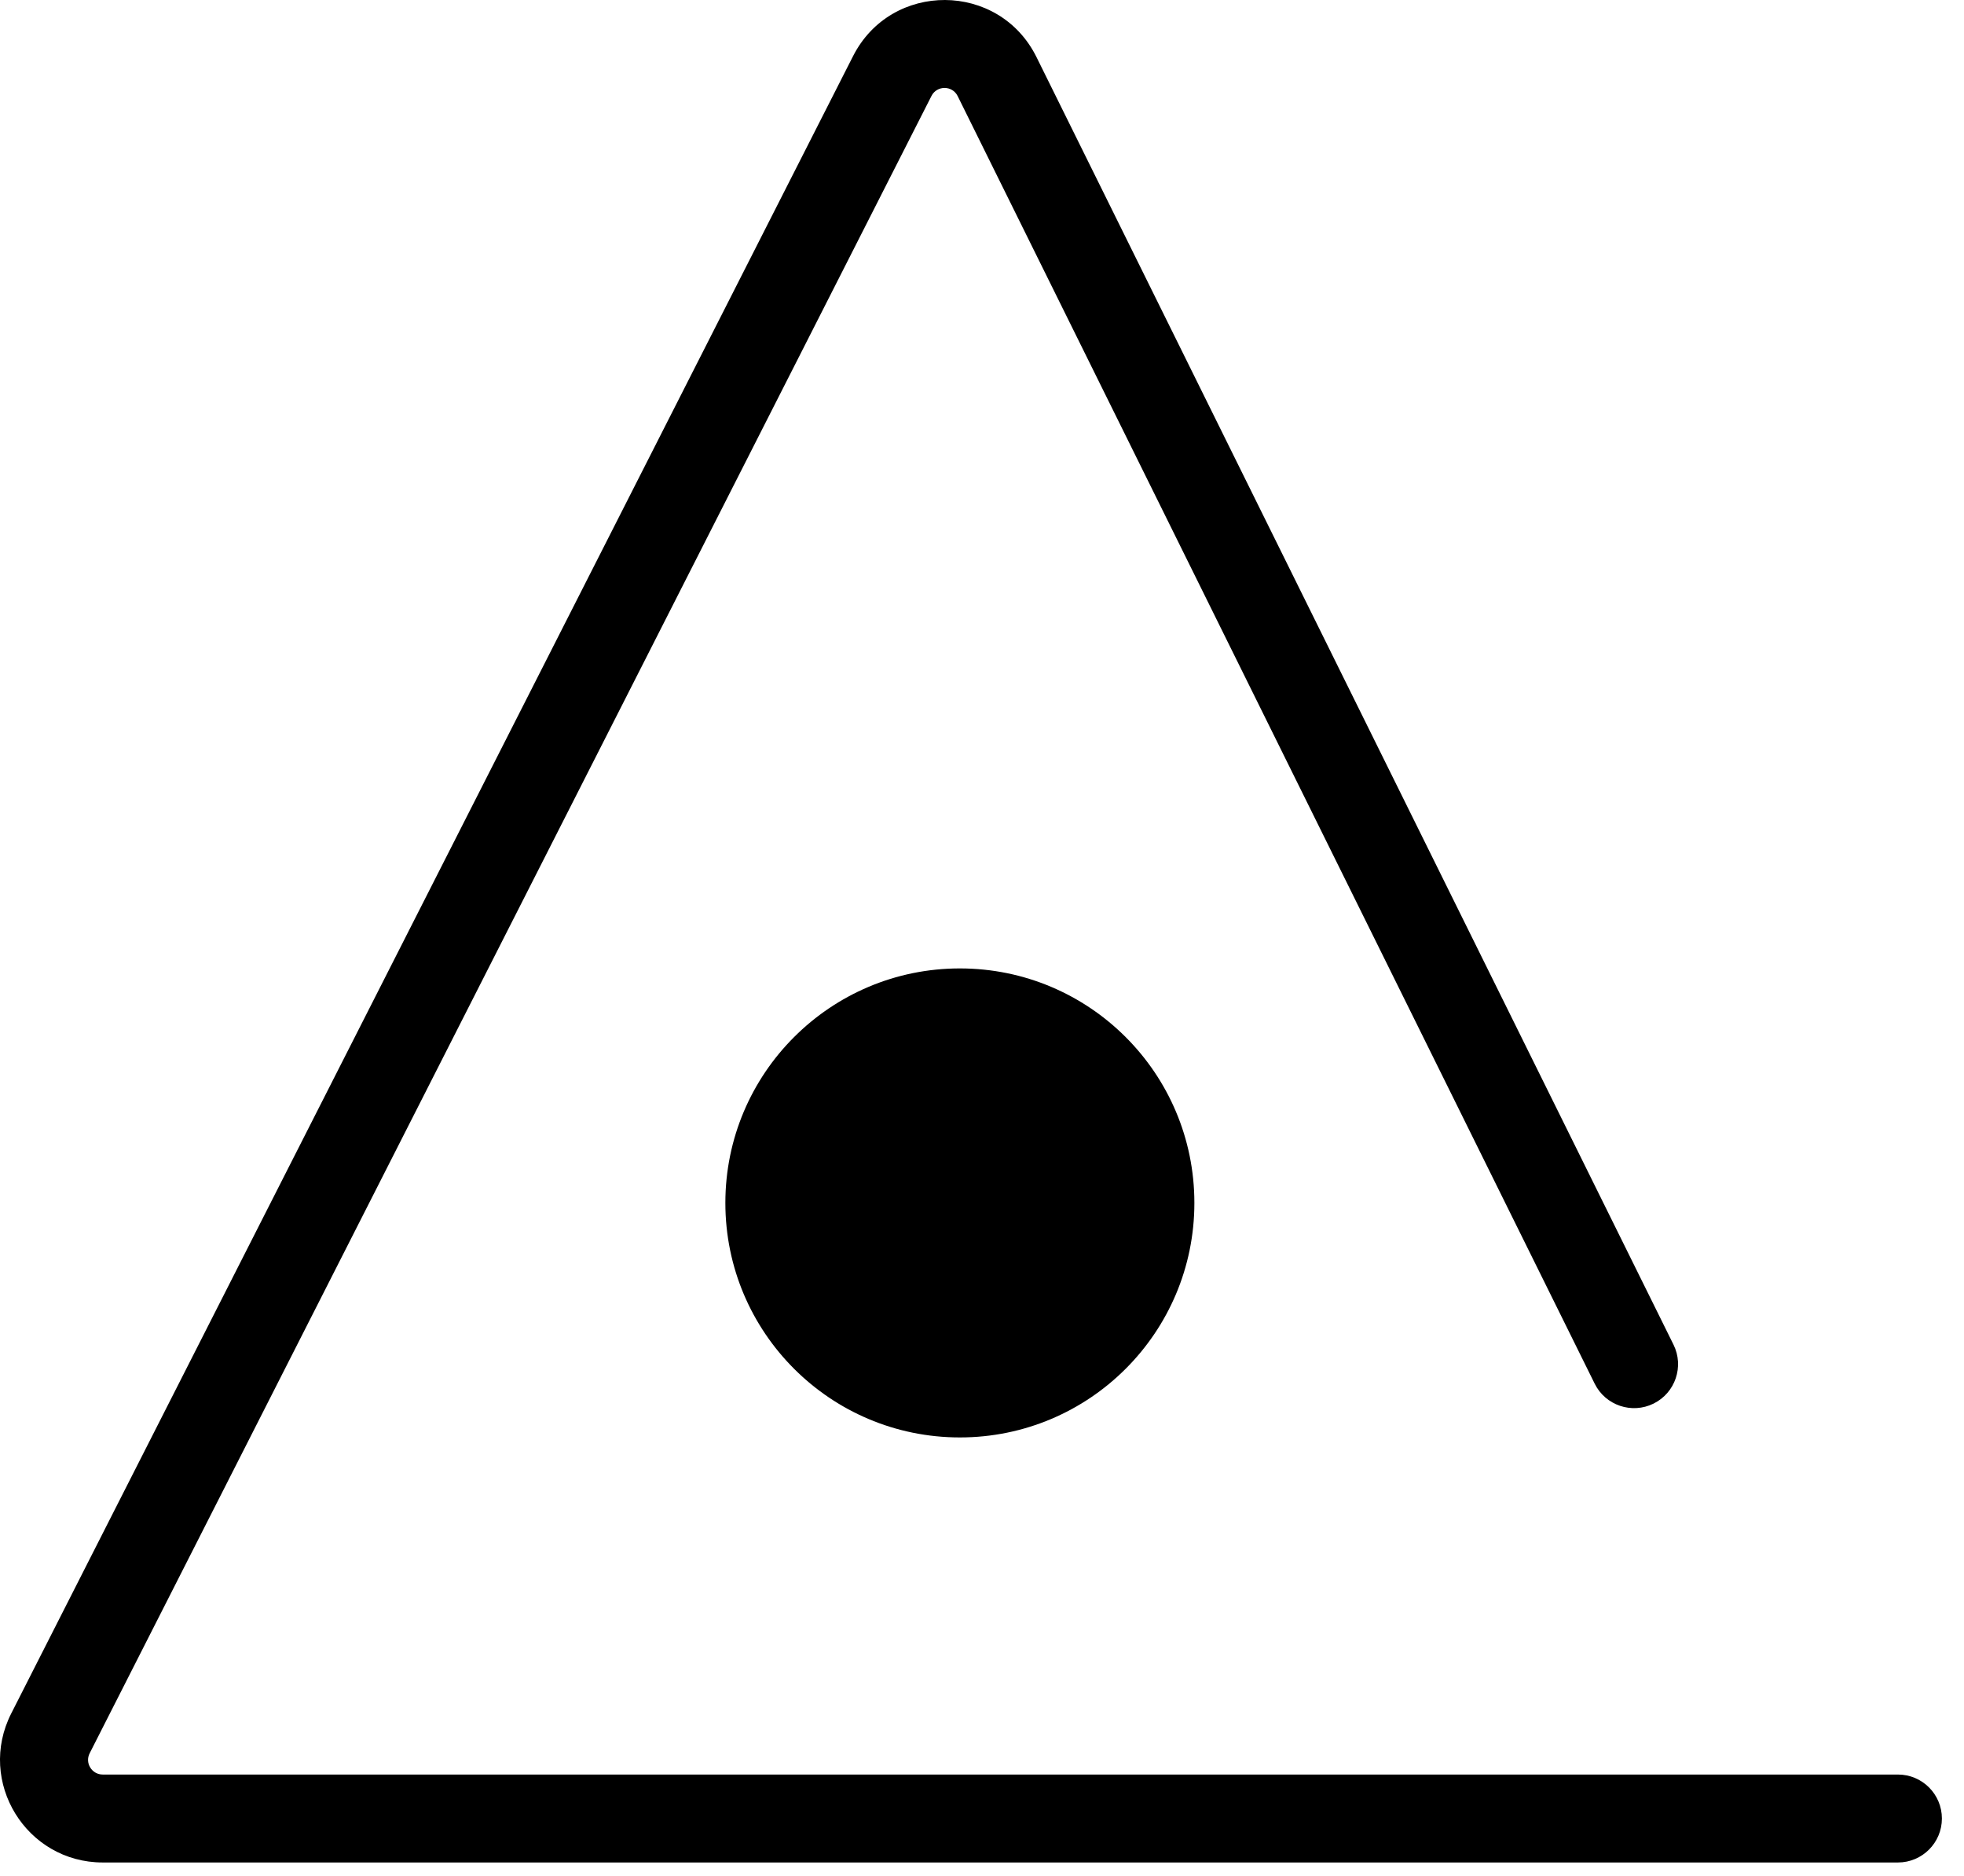 <svg viewBox="0 0 67 64" fill="none" xmlns="http://www.w3.org/2000/svg">
<path fill-rule="evenodd" clip-rule="evenodd" d="M31.776 3.274C31.962 2.907 32.488 2.909 32.67 3.278L54.401 47.203C54.768 47.945 55.668 48.249 56.411 47.882C57.153 47.514 57.457 46.615 57.09 45.872L35.359 1.948C34.082 -0.634 30.406 -0.653 29.101 1.915L0.384 58.452C-0.799 60.781 0.893 63.537 3.505 63.537H64.746C65.574 63.537 66.246 62.866 66.246 62.037C66.246 61.209 65.574 60.537 64.746 60.537H3.505C3.132 60.537 2.89 60.144 3.059 59.811L31.776 3.274ZM32.745 49.037C37.164 49.037 40.745 45.456 40.745 41.037C40.745 36.619 37.164 33.037 32.745 33.037C28.327 33.037 24.745 36.619 24.745 41.037C24.745 45.456 28.327 49.037 32.745 49.037Z" fill="black"/>
</svg>
